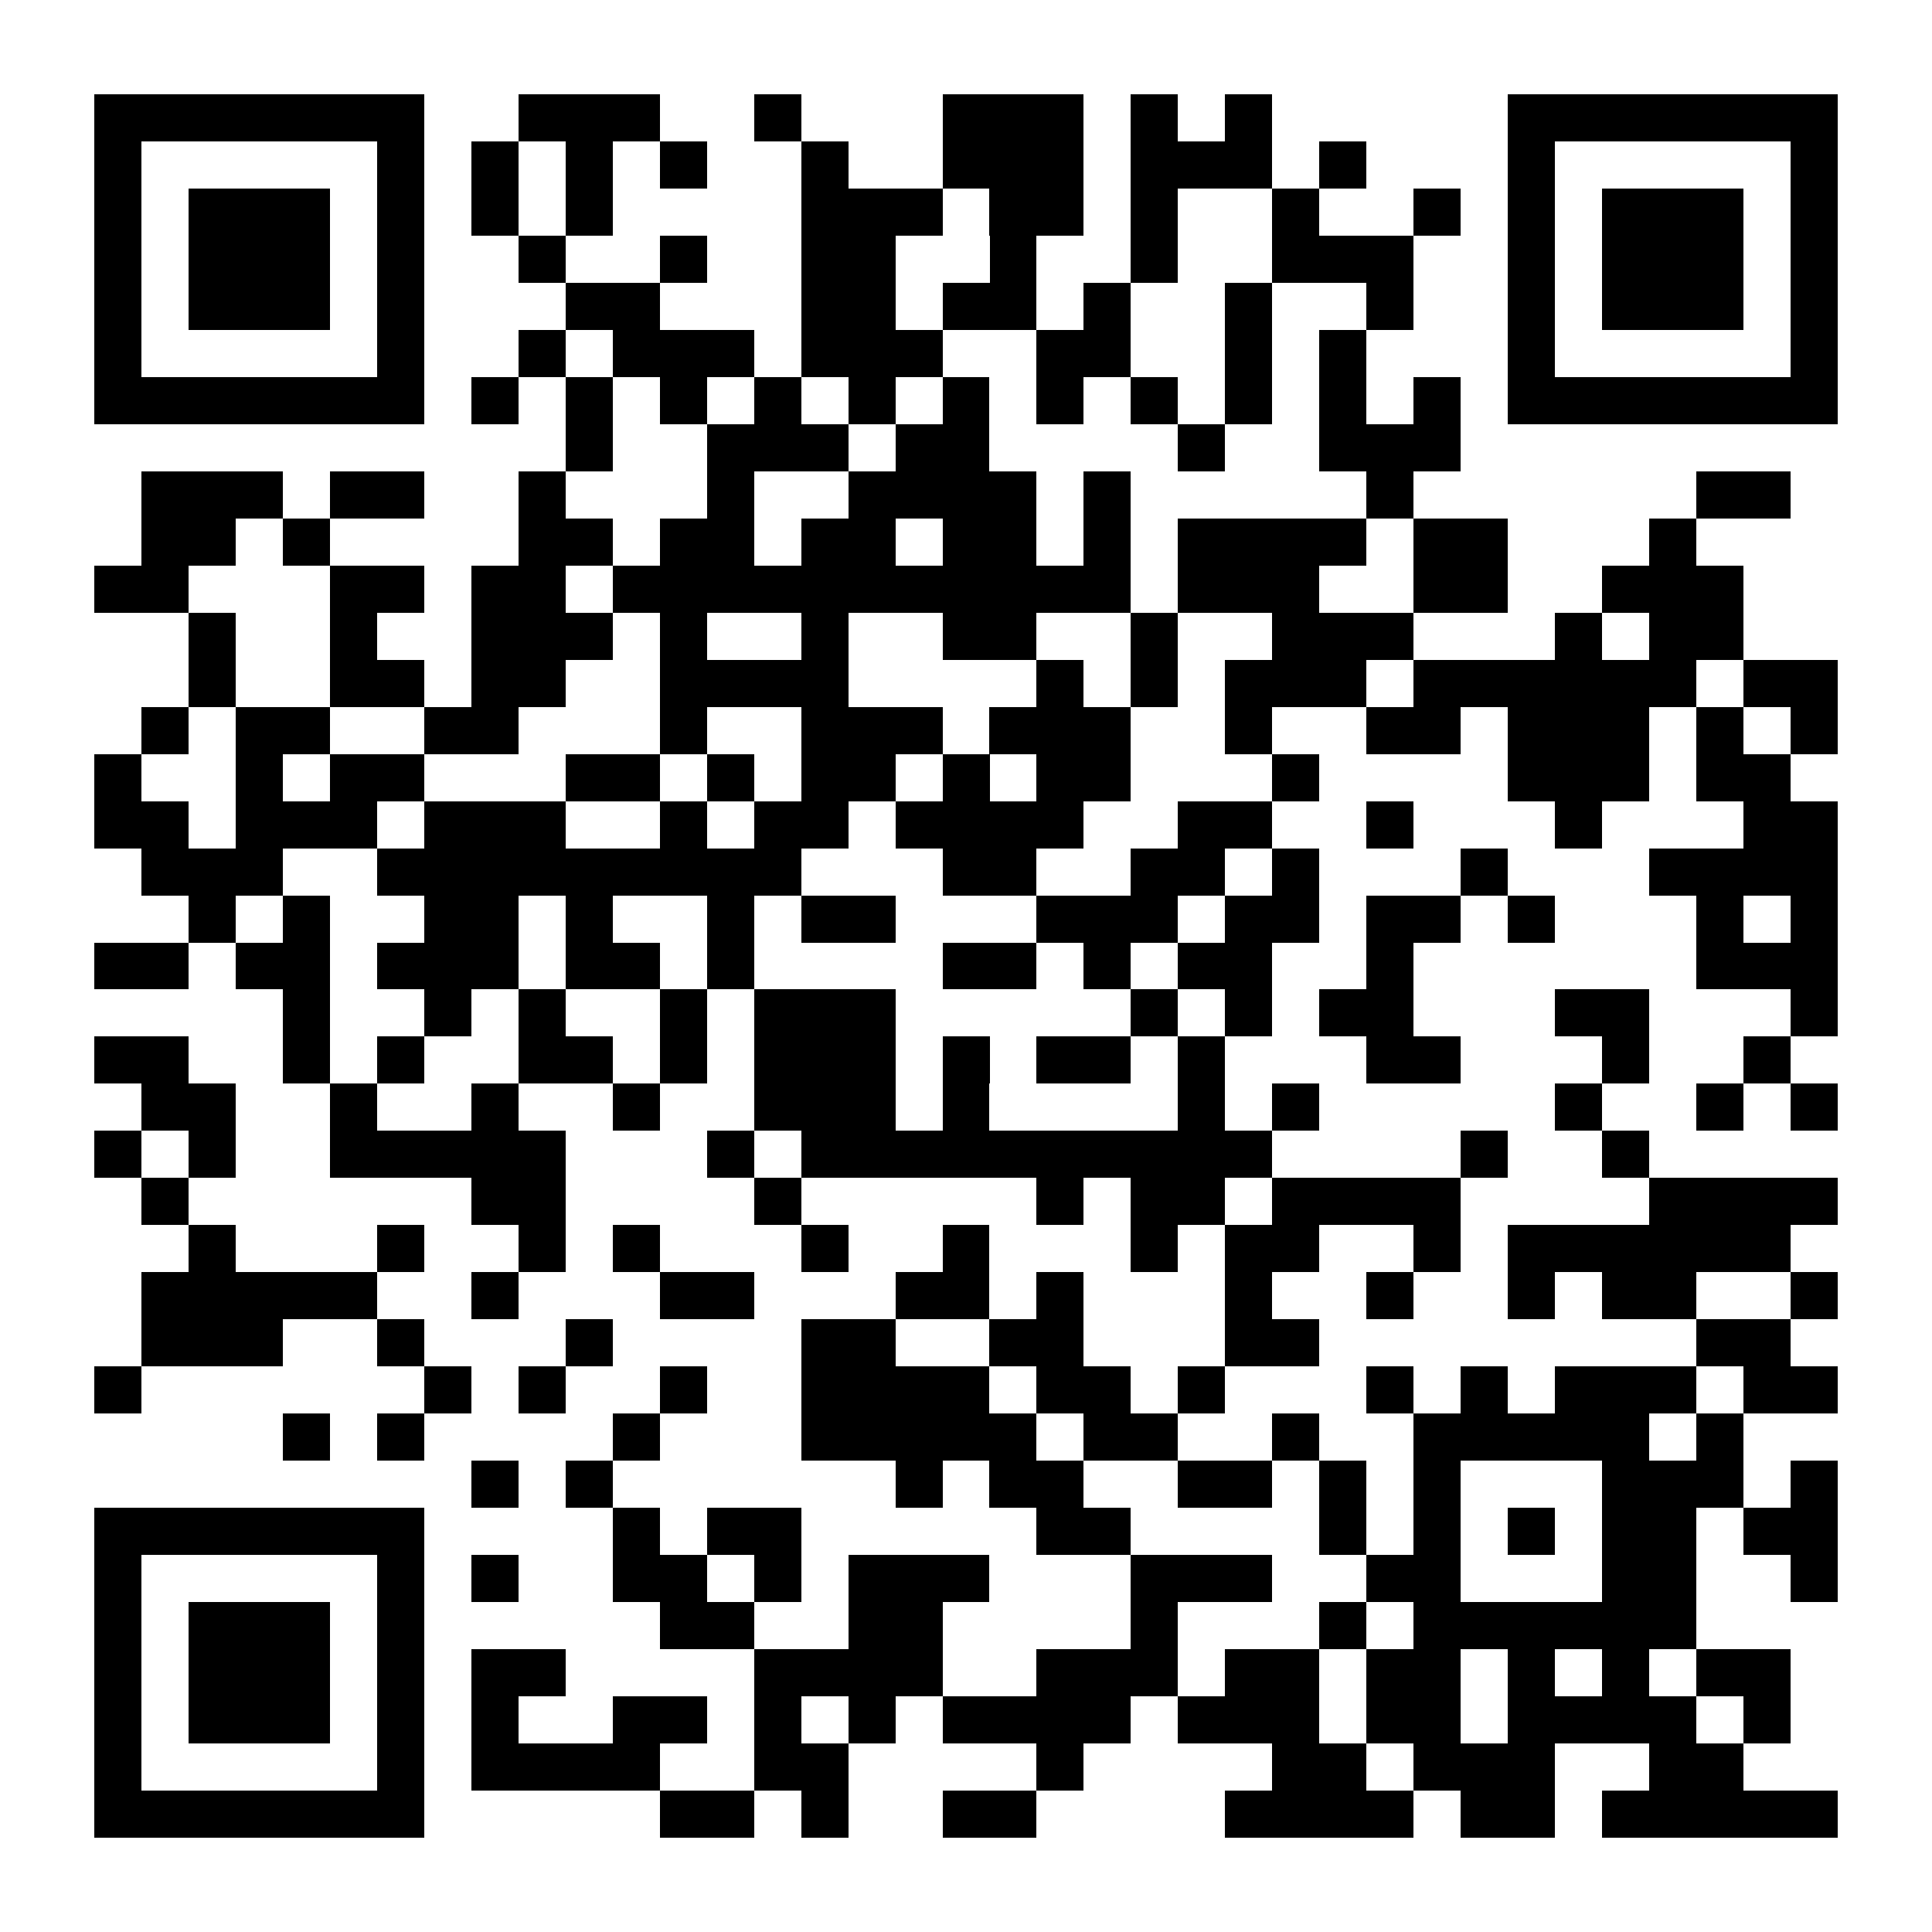 <svg xmlns="http://www.w3.org/2000/svg" viewBox="0 0 41 41" shape-rendering="crispEdges"><path fill="#ffffff" d="M0 0h41v41H0z"/><path stroke="#000000" d="M2 2.5h7m2 0h3m2 0h1m3 0h3m1 0h1m1 0h1m5 0h7M2 3.5h1m5 0h1m1 0h1m1 0h1m1 0h1m2 0h1m2 0h3m1 0h3m1 0h1m3 0h1m5 0h1M2 4.5h1m1 0h3m1 0h1m1 0h1m1 0h1m4 0h3m1 0h2m1 0h1m2 0h1m2 0h1m1 0h1m1 0h3m1 0h1M2 5.5h1m1 0h3m1 0h1m2 0h1m2 0h1m2 0h2m2 0h1m2 0h1m2 0h3m2 0h1m1 0h3m1 0h1M2 6.5h1m1 0h3m1 0h1m3 0h2m3 0h2m1 0h2m1 0h1m2 0h1m2 0h1m2 0h1m1 0h3m1 0h1M2 7.5h1m5 0h1m2 0h1m1 0h3m1 0h3m2 0h2m2 0h1m1 0h1m3 0h1m5 0h1M2 8.5h7m1 0h1m1 0h1m1 0h1m1 0h1m1 0h1m1 0h1m1 0h1m1 0h1m1 0h1m1 0h1m1 0h1m1 0h7M12 9.5h1m2 0h3m1 0h2m4 0h1m2 0h3M3 10.5h3m1 0h2m2 0h1m3 0h1m2 0h4m1 0h1m5 0h1m6 0h2M3 11.5h2m1 0h1m4 0h2m1 0h2m1 0h2m1 0h2m1 0h1m1 0h4m1 0h2m3 0h1M2 12.5h2m3 0h2m1 0h2m1 0h11m1 0h3m2 0h2m2 0h3M4 13.5h1m2 0h1m2 0h3m1 0h1m2 0h1m2 0h2m2 0h1m2 0h3m3 0h1m1 0h2M4 14.5h1m2 0h2m1 0h2m2 0h4m4 0h1m1 0h1m1 0h3m1 0h6m1 0h2M3 15.5h1m1 0h2m2 0h2m3 0h1m2 0h3m1 0h3m2 0h1m2 0h2m1 0h3m1 0h1m1 0h1M2 16.5h1m2 0h1m1 0h2m3 0h2m1 0h1m1 0h2m1 0h1m1 0h2m3 0h1m4 0h3m1 0h2M2 17.5h2m1 0h3m1 0h3m2 0h1m1 0h2m1 0h4m2 0h2m2 0h1m3 0h1m3 0h2M3 18.5h3m2 0h9m3 0h2m2 0h2m1 0h1m3 0h1m3 0h4M4 19.5h1m1 0h1m2 0h2m1 0h1m2 0h1m1 0h2m3 0h3m1 0h2m1 0h2m1 0h1m3 0h1m1 0h1M2 20.5h2m1 0h2m1 0h3m1 0h2m1 0h1m4 0h2m1 0h1m1 0h2m2 0h1m6 0h3M6 21.5h1m2 0h1m1 0h1m2 0h1m1 0h3m5 0h1m1 0h1m1 0h2m3 0h2m3 0h1M2 22.5h2m2 0h1m1 0h1m2 0h2m1 0h1m1 0h3m1 0h1m1 0h2m1 0h1m3 0h2m3 0h1m2 0h1M3 23.5h2m2 0h1m2 0h1m2 0h1m2 0h3m1 0h1m4 0h1m1 0h1m5 0h1m2 0h1m1 0h1M2 24.5h1m1 0h1m2 0h5m3 0h1m1 0h10m4 0h1m2 0h1M3 25.5h1m6 0h2m4 0h1m5 0h1m1 0h2m1 0h4m4 0h4M4 26.5h1m3 0h1m2 0h1m1 0h1m3 0h1m2 0h1m3 0h1m1 0h2m2 0h1m1 0h6M3 27.5h5m2 0h1m3 0h2m3 0h2m1 0h1m3 0h1m2 0h1m2 0h1m1 0h2m2 0h1M3 28.5h3m2 0h1m3 0h1m4 0h2m2 0h2m3 0h2m8 0h2M2 29.5h1m6 0h1m1 0h1m2 0h1m2 0h4m1 0h2m1 0h1m3 0h1m1 0h1m1 0h3m1 0h2M6 30.5h1m1 0h1m4 0h1m3 0h5m1 0h2m2 0h1m2 0h5m1 0h1M10 31.5h1m1 0h1m6 0h1m1 0h2m2 0h2m1 0h1m1 0h1m3 0h3m1 0h1M2 32.5h7m4 0h1m1 0h2m5 0h2m4 0h1m1 0h1m1 0h1m1 0h2m1 0h2M2 33.5h1m5 0h1m1 0h1m2 0h2m1 0h1m1 0h3m3 0h3m2 0h2m3 0h2m2 0h1M2 34.5h1m1 0h3m1 0h1m5 0h2m2 0h2m4 0h1m3 0h1m1 0h6M2 35.5h1m1 0h3m1 0h1m1 0h2m4 0h4m2 0h3m1 0h2m1 0h2m1 0h1m1 0h1m1 0h2M2 36.5h1m1 0h3m1 0h1m1 0h1m2 0h2m1 0h1m1 0h1m1 0h4m1 0h3m1 0h2m1 0h4m1 0h1M2 37.5h1m5 0h1m1 0h4m2 0h2m4 0h1m4 0h2m1 0h3m2 0h2M2 38.5h7m5 0h2m1 0h1m2 0h2m4 0h4m1 0h2m1 0h5"/></svg>
